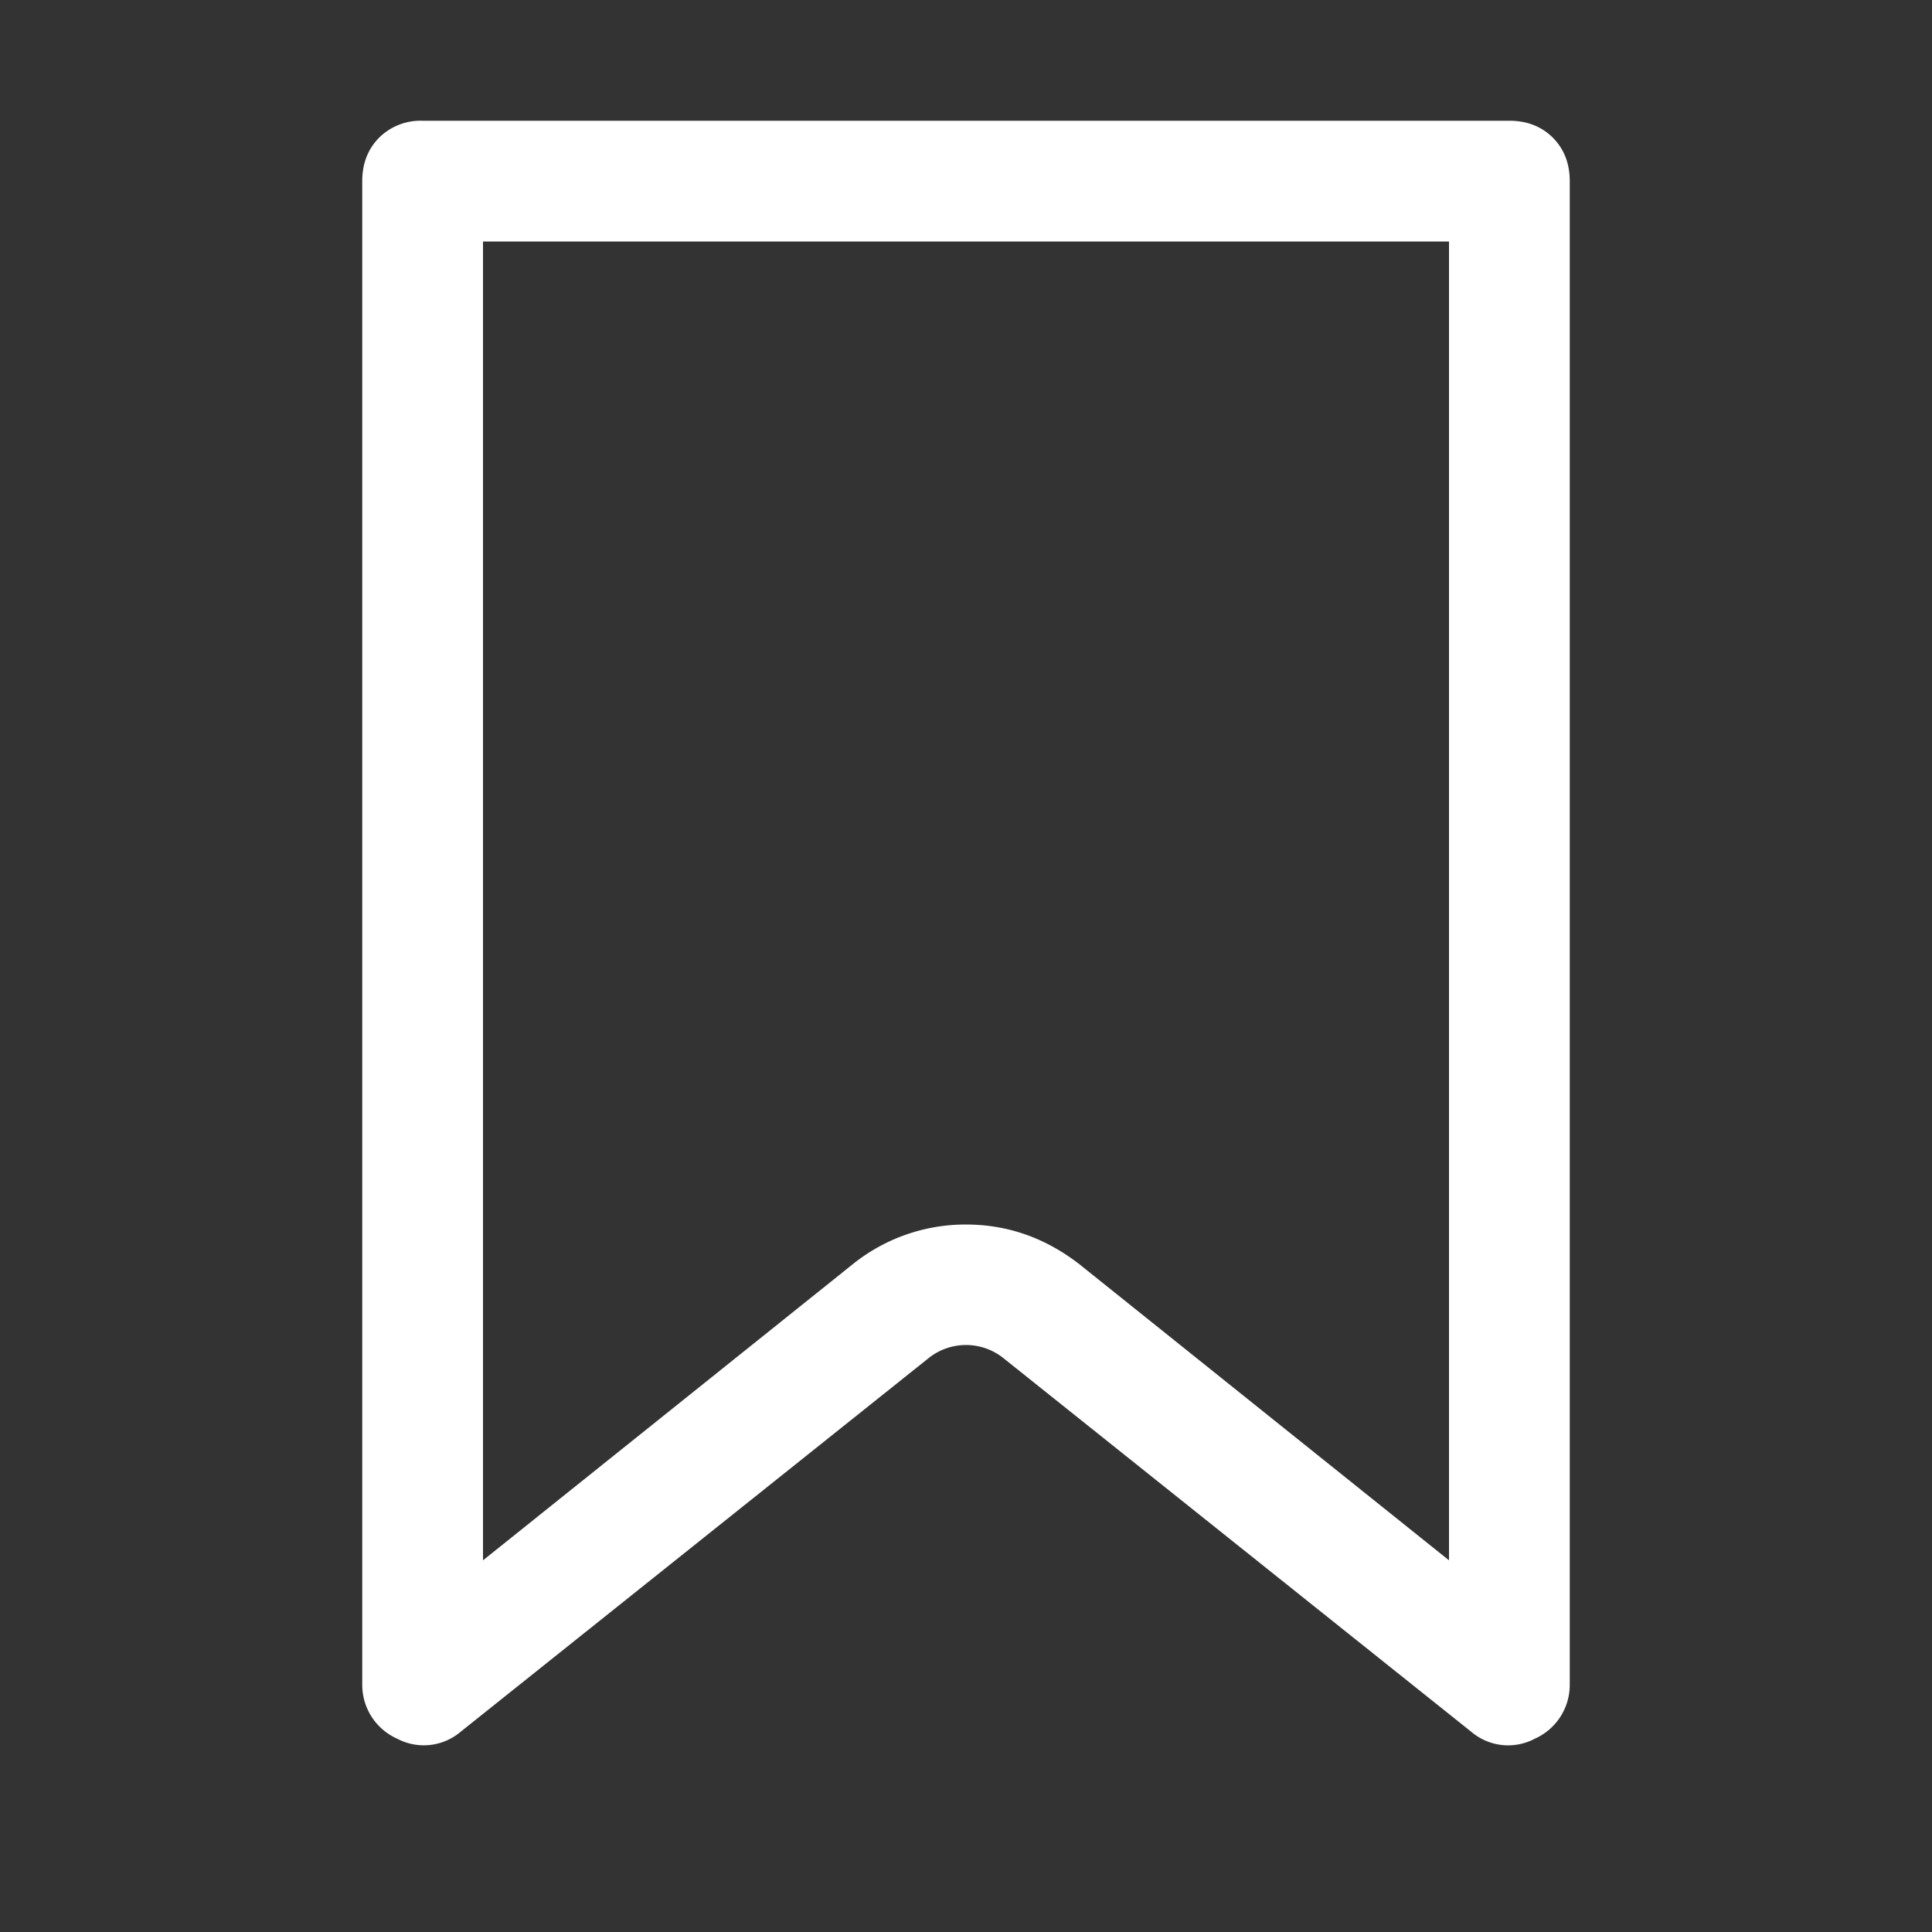 <?xml version="1.0" standalone="no"?><!DOCTYPE svg PUBLIC "-//W3C//DTD SVG 1.1//EN"
        "http://www.w3.org/Graphics/SVG/1.1/DTD/svg11.dtd">
<svg class="icon" width="200px" height="200.00px" viewBox="0 0 1024 1024" version="1.1"
     xmlns="http://www.w3.org/2000/svg">
    <rect x="0" y="0" width="1024" height="1024" fill="#333333" stroke="none"/>
    <path fill="#ffffff"
          d="M256 128v699.008l196.032-156.992A95.36 95.36 0 0 1 512 649.024c22.016 0 41.984 7.04 60.032 20.992L768 827.008V128H256z m-32-64h576c9.344 0 17.024 3.008 23.04 8.96 5.952 6.016 8.96 13.696 8.96 23.04v796.992a31.232 31.232 0 0 1-18.496 28.544 30.144 30.144 0 0 1-33.536-3.52L532.032 720a31.744 31.744 0 0 0-40.064 0l-248 198.016a30.144 30.144 0 0 1-33.472 3.52 31.232 31.232 0 0 1-18.496-28.544V96c0-9.344 3.008-17.024 8.96-23.04A31.168 31.168 0 0 1 224 64z"/>
</svg>
